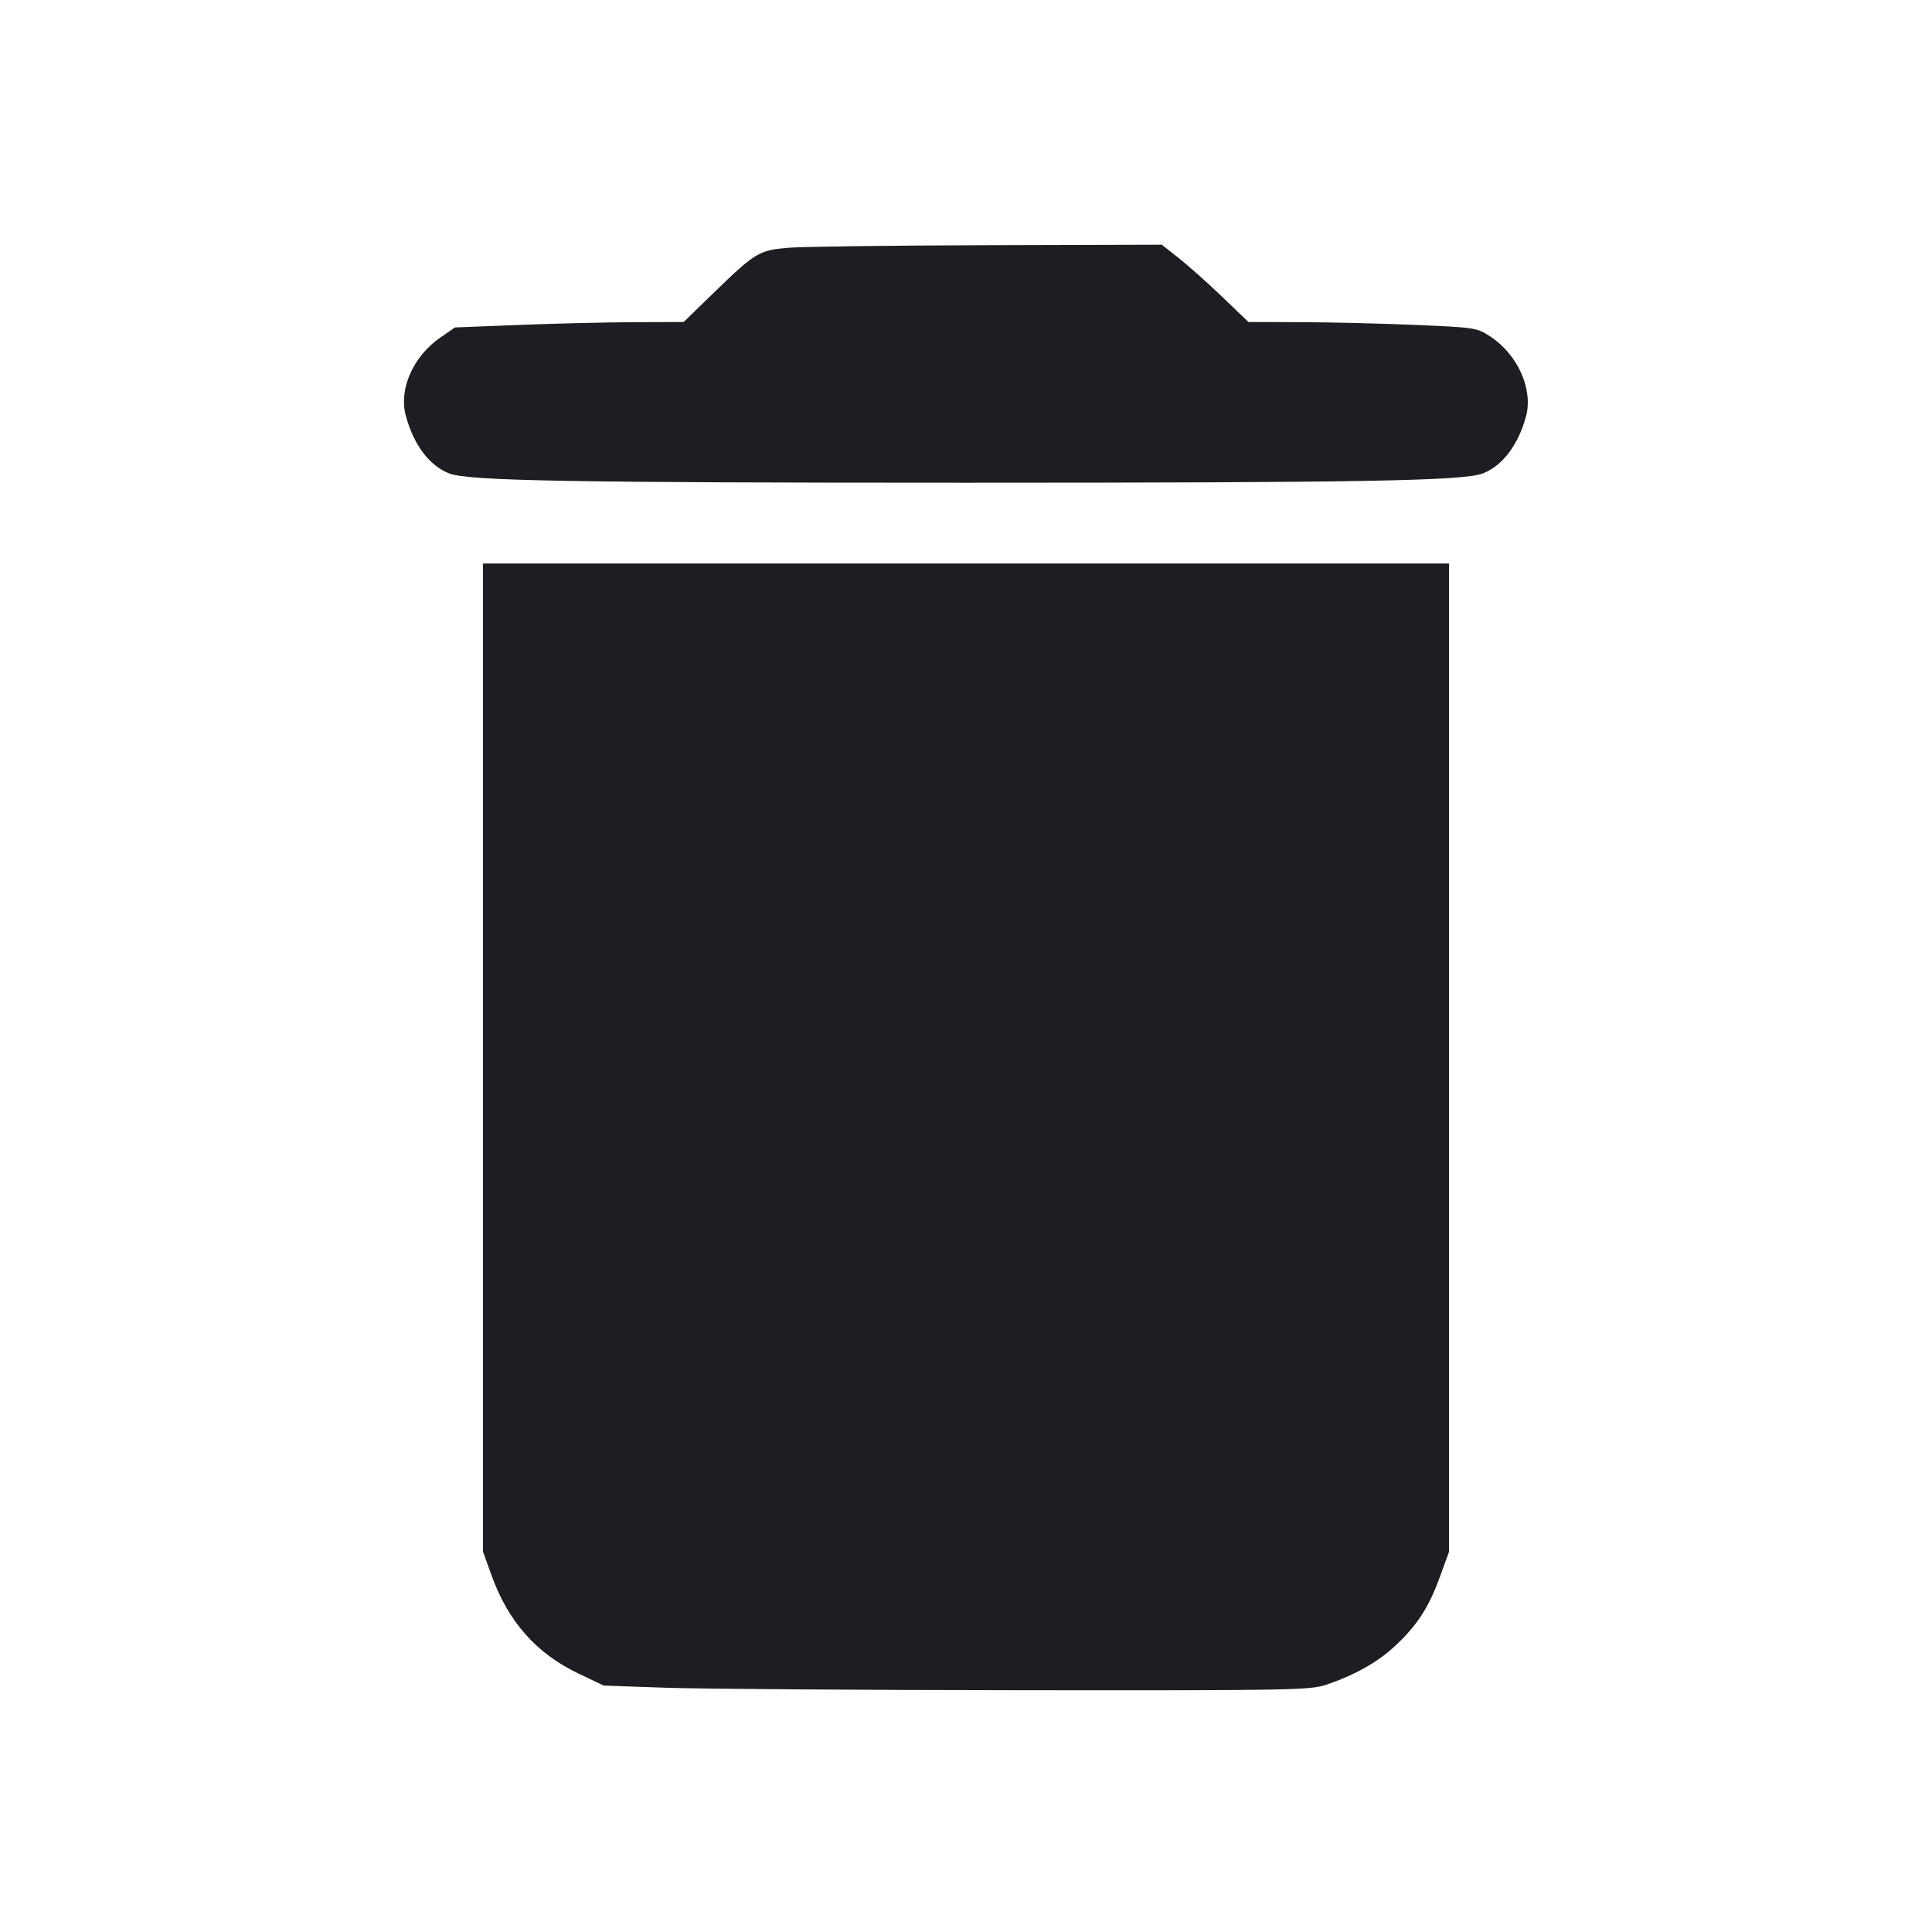<svg viewBox="0 0 2400 2400" fill="none" xmlns="http://www.w3.org/2000/svg"><path d="M979.577 307.766 C 942.908 310.849,938.248 313.635,887.663 362.721 L 849.245 400.000 787.623 400.230 C 753.730 400.356,689.827 401.879,645.615 403.615 L 565.229 406.770 547.357 419.066 C 513.285 442.508,495.177 483.235,504.097 516.362 C 513.854 552.594,533.425 578.647,558.000 588.114 C 582.083 597.393,707.961 599.655,1200.000 599.655 C 1692.039 599.655,1817.917 597.393,1842.000 588.114 C 1866.338 578.738,1886.151 552.575,1895.662 517.256 C 1904.703 483.680,1885.558 440.683,1851.545 418.174 C 1834.848 407.124,1832.691 406.788,1758.227 403.630 C 1716.302 401.851,1652.492 400.307,1616.426 400.198 L 1550.852 400.000 1518.426 368.877 C 1500.592 351.760,1476.388 330.160,1464.641 320.877 L 1443.282 304.000 1226.641 304.604 C 1107.488 304.936,996.310 306.359,979.577 307.766 M600.000 1313.762 L 600.000 1927.523 610.533 1956.762 C 631.411 2014.713,666.322 2054.084,719.080 2079.176 L 750.000 2093.882 828.000 2096.590 C 870.900 2098.079,1068.168 2099.456,1266.374 2099.649 C 1608.350 2099.982,1627.856 2099.619,1648.464 2092.529 C 1683.791 2080.374,1711.767 2064.538,1733.022 2044.663 C 1760.389 2019.074,1774.706 1997.078,1788.378 1959.615 L 1800.000 1927.770 1800.000 1313.885 L 1800.000 700.000 1200.000 700.000 L 600.000 700.000 600.000 1313.762 " fill="#1D1E23" stroke="none" fill-rule="evenodd"/></svg>